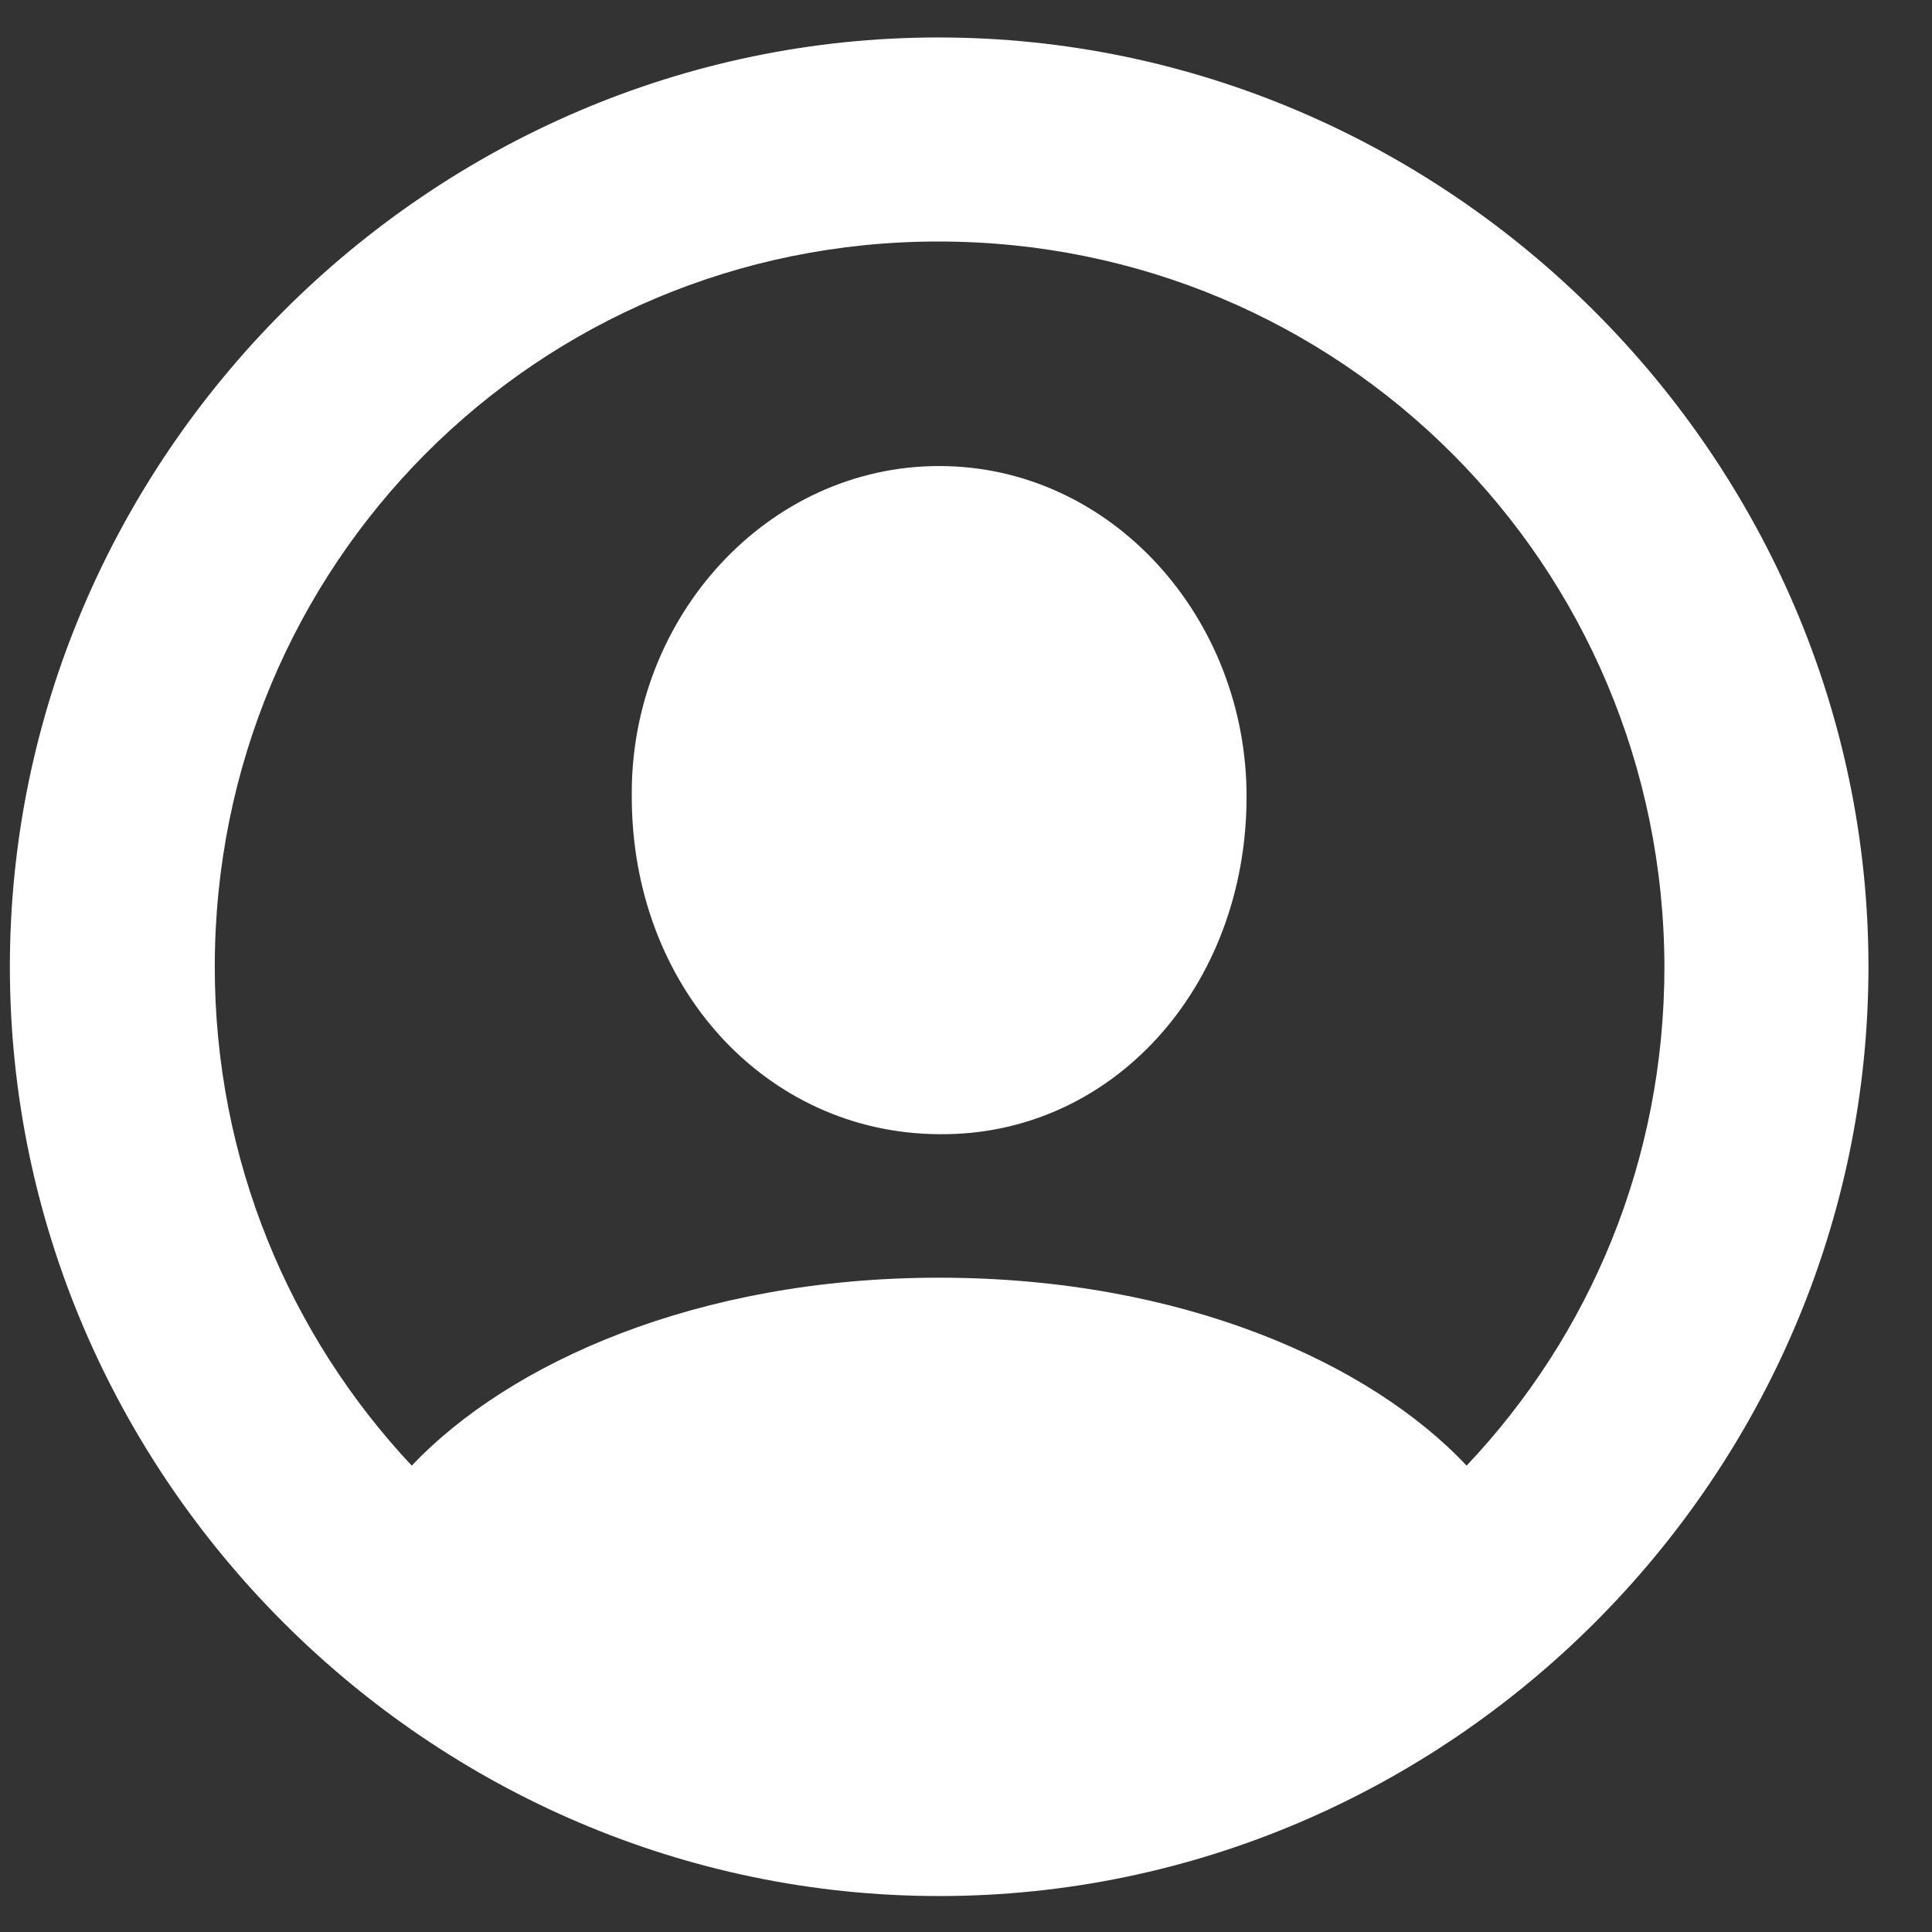 <svg width="18" height="18" viewBox="0 0 18 18" fill="none" xmlns="http://www.w3.org/2000/svg">
<rect x="0" y="0" width="18" height="18" fill="#333333" stroke="none"/>
<path d="M8.75 17.665C13.498 17.665 17.408 13.755 17.408 9.007C17.408 4.267 13.49 0.349 8.742 0.349C4.002 0.349 0.092 4.267 0.092 9.007C0.092 13.755 4.002 17.665 8.75 17.665ZM8.75 11.904C6.492 11.904 4.741 12.701 3.836 13.655C2.699 12.443 2.001 10.808 2.001 9.007C2.001 5.263 4.998 2.25 8.742 2.25C12.494 2.25 15.498 5.263 15.507 9.007C15.507 10.816 14.81 12.443 13.664 13.655C12.768 12.701 11.016 11.904 8.75 11.904ZM8.75 10.567C10.36 10.584 11.614 9.198 11.614 7.421C11.614 5.753 10.352 4.342 8.75 4.342C7.148 4.342 5.87 5.753 5.886 7.421C5.886 9.198 7.14 10.559 8.75 10.567Z" fill="white"/>
</svg>
